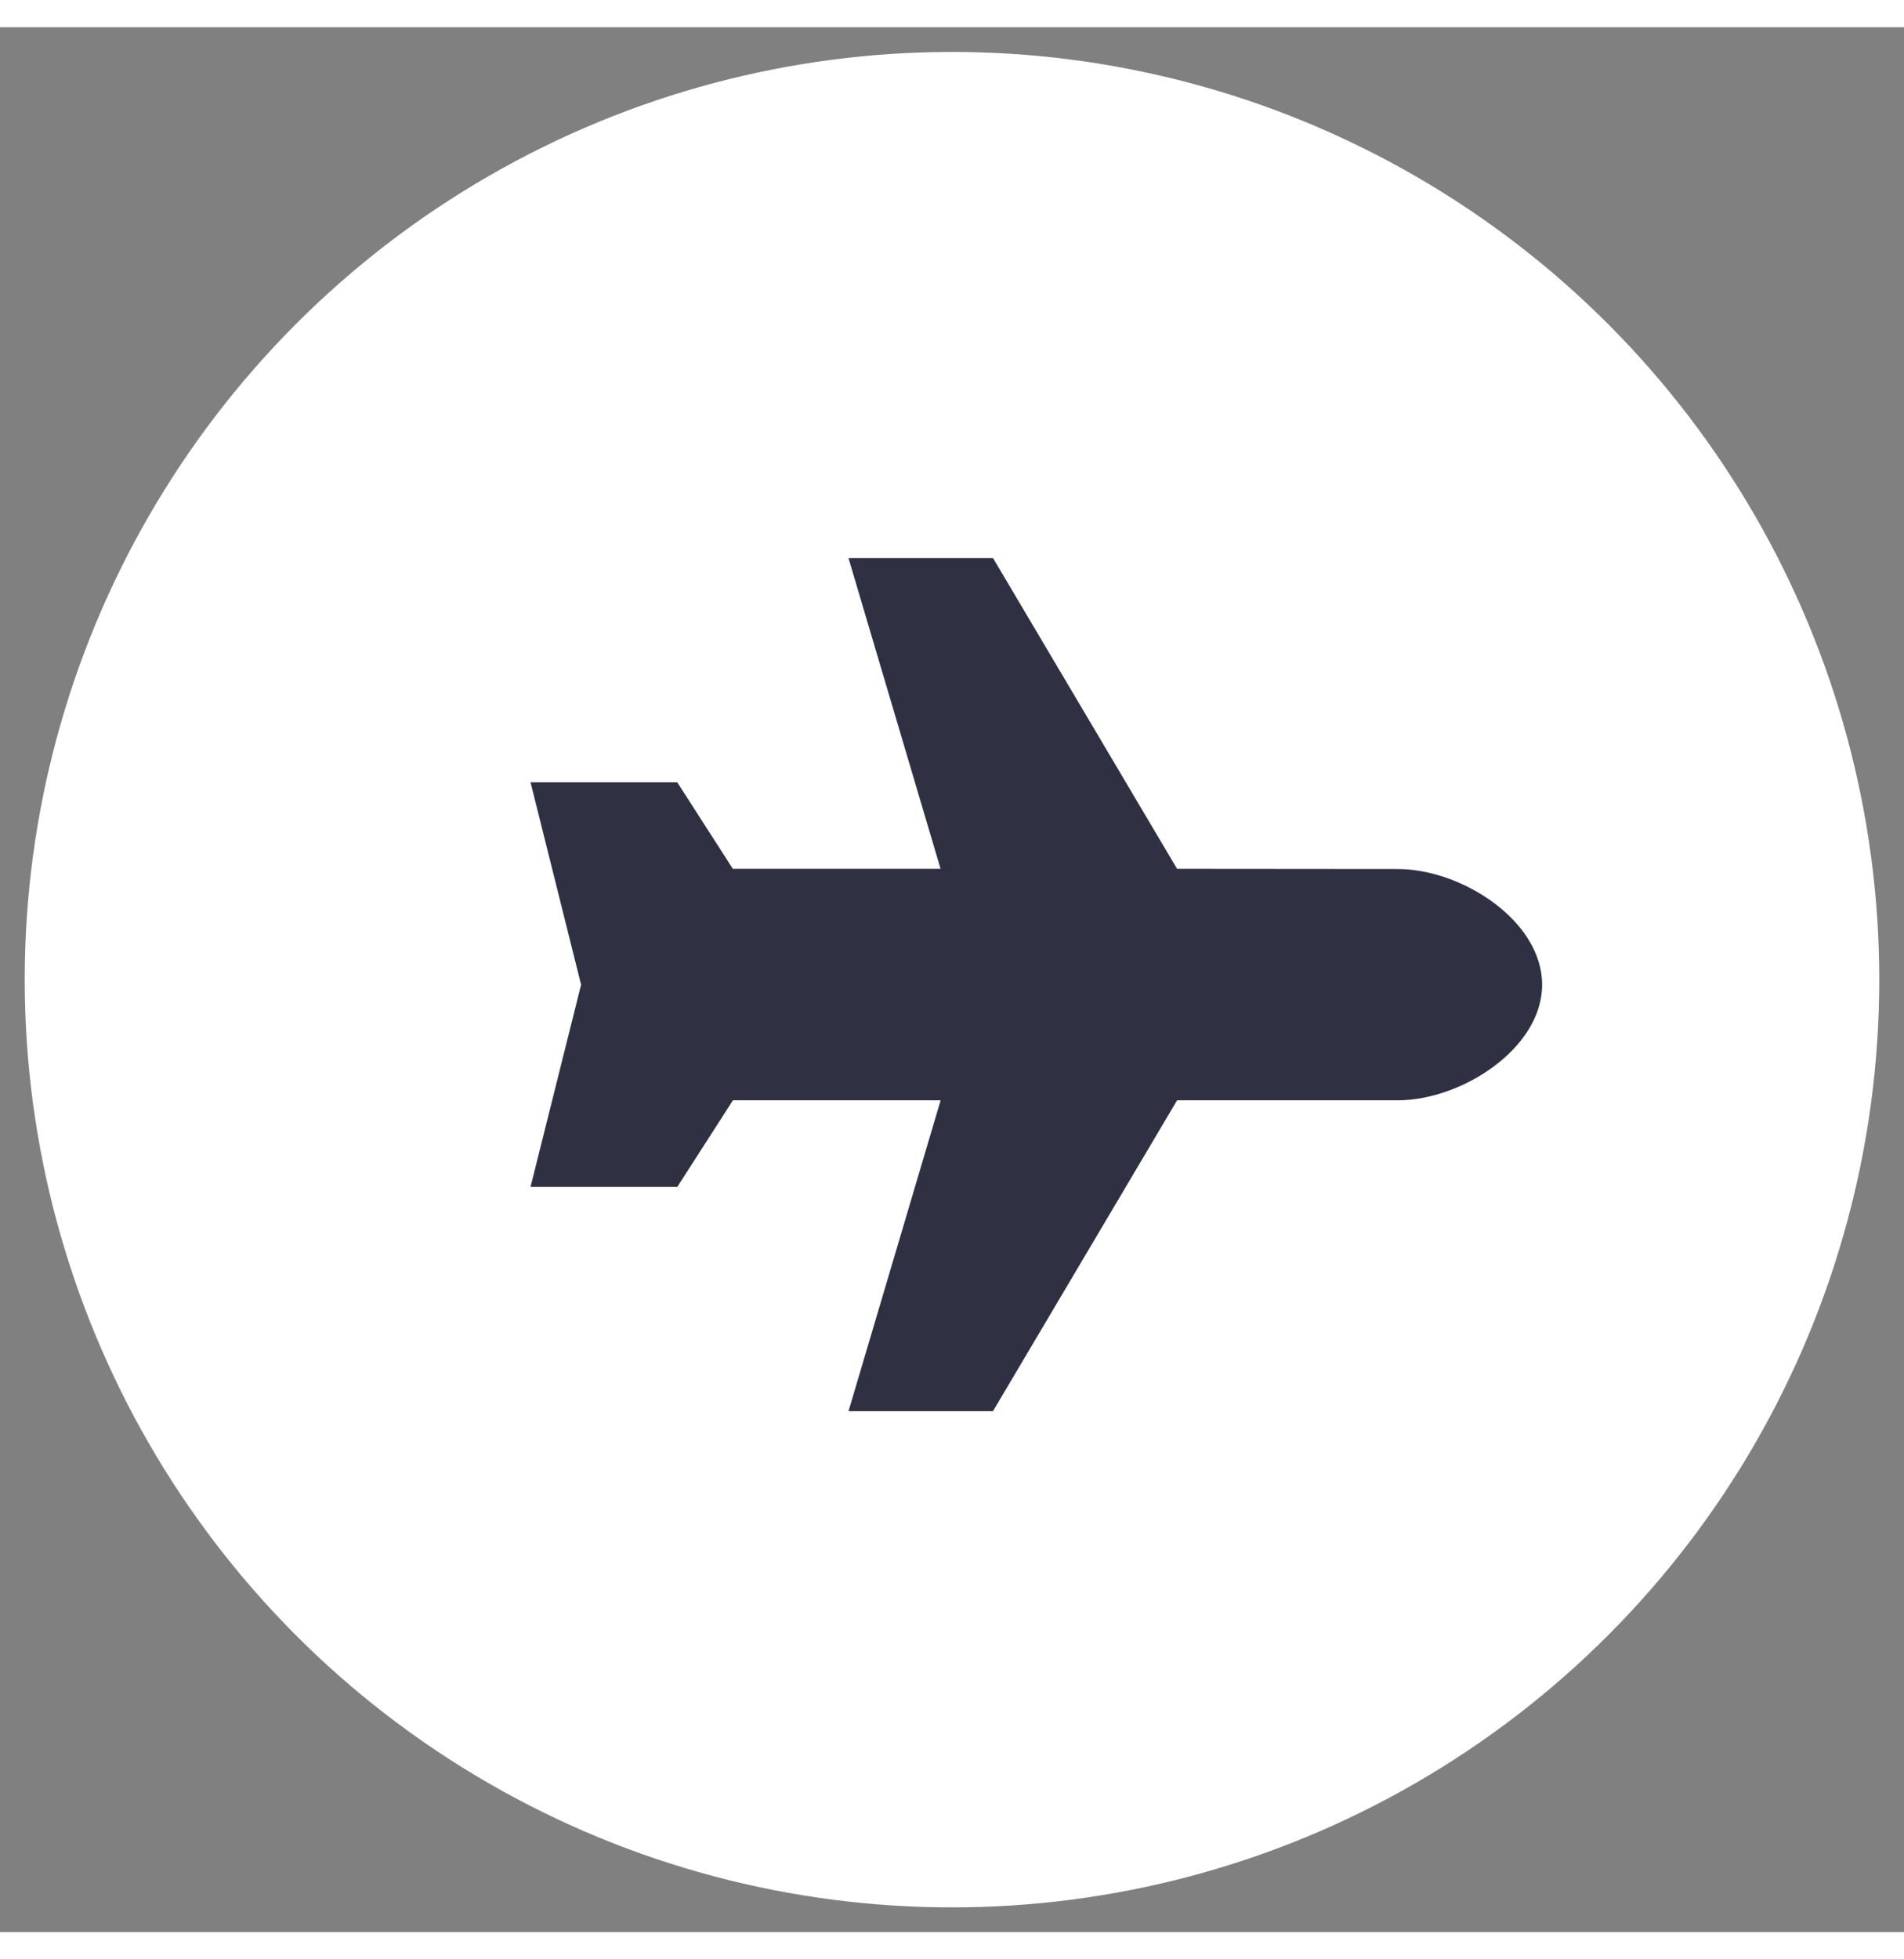<svg xmlns:xlink="http://www.w3.org/1999/xlink" xmlns="http://www.w3.org/2000/svg" viewBox="0 0 30.8 30.8" focusable="false" aria-hidden="true" role="presentation" class="rotate-315" width="35" height="36"><rect x="0" y="0" width="30.8" height="30.8" fill="#808080" stroke="none"/><g transform="translate(0.4 0.4)"><circle cx="15" cy="15" r="15" fill="#FFFFFF" stroke="none" stroke-width="0.8px"></circle><path d="M10.459,5.026,7.481,0H5.143l1.49,5.026H3.273l-.9-1.4H0L.818,6.9,0,10.169H2.374l.9-1.4h3.36l-1.49,5.026H7.481l2.978-5.026h3.567c1.033,0,2.338-.837,2.338-1.87s-1.3-1.87-2.338-1.87Z" transform="translate(8.182 8.182)" fill="#2F3143"></path></g></svg>